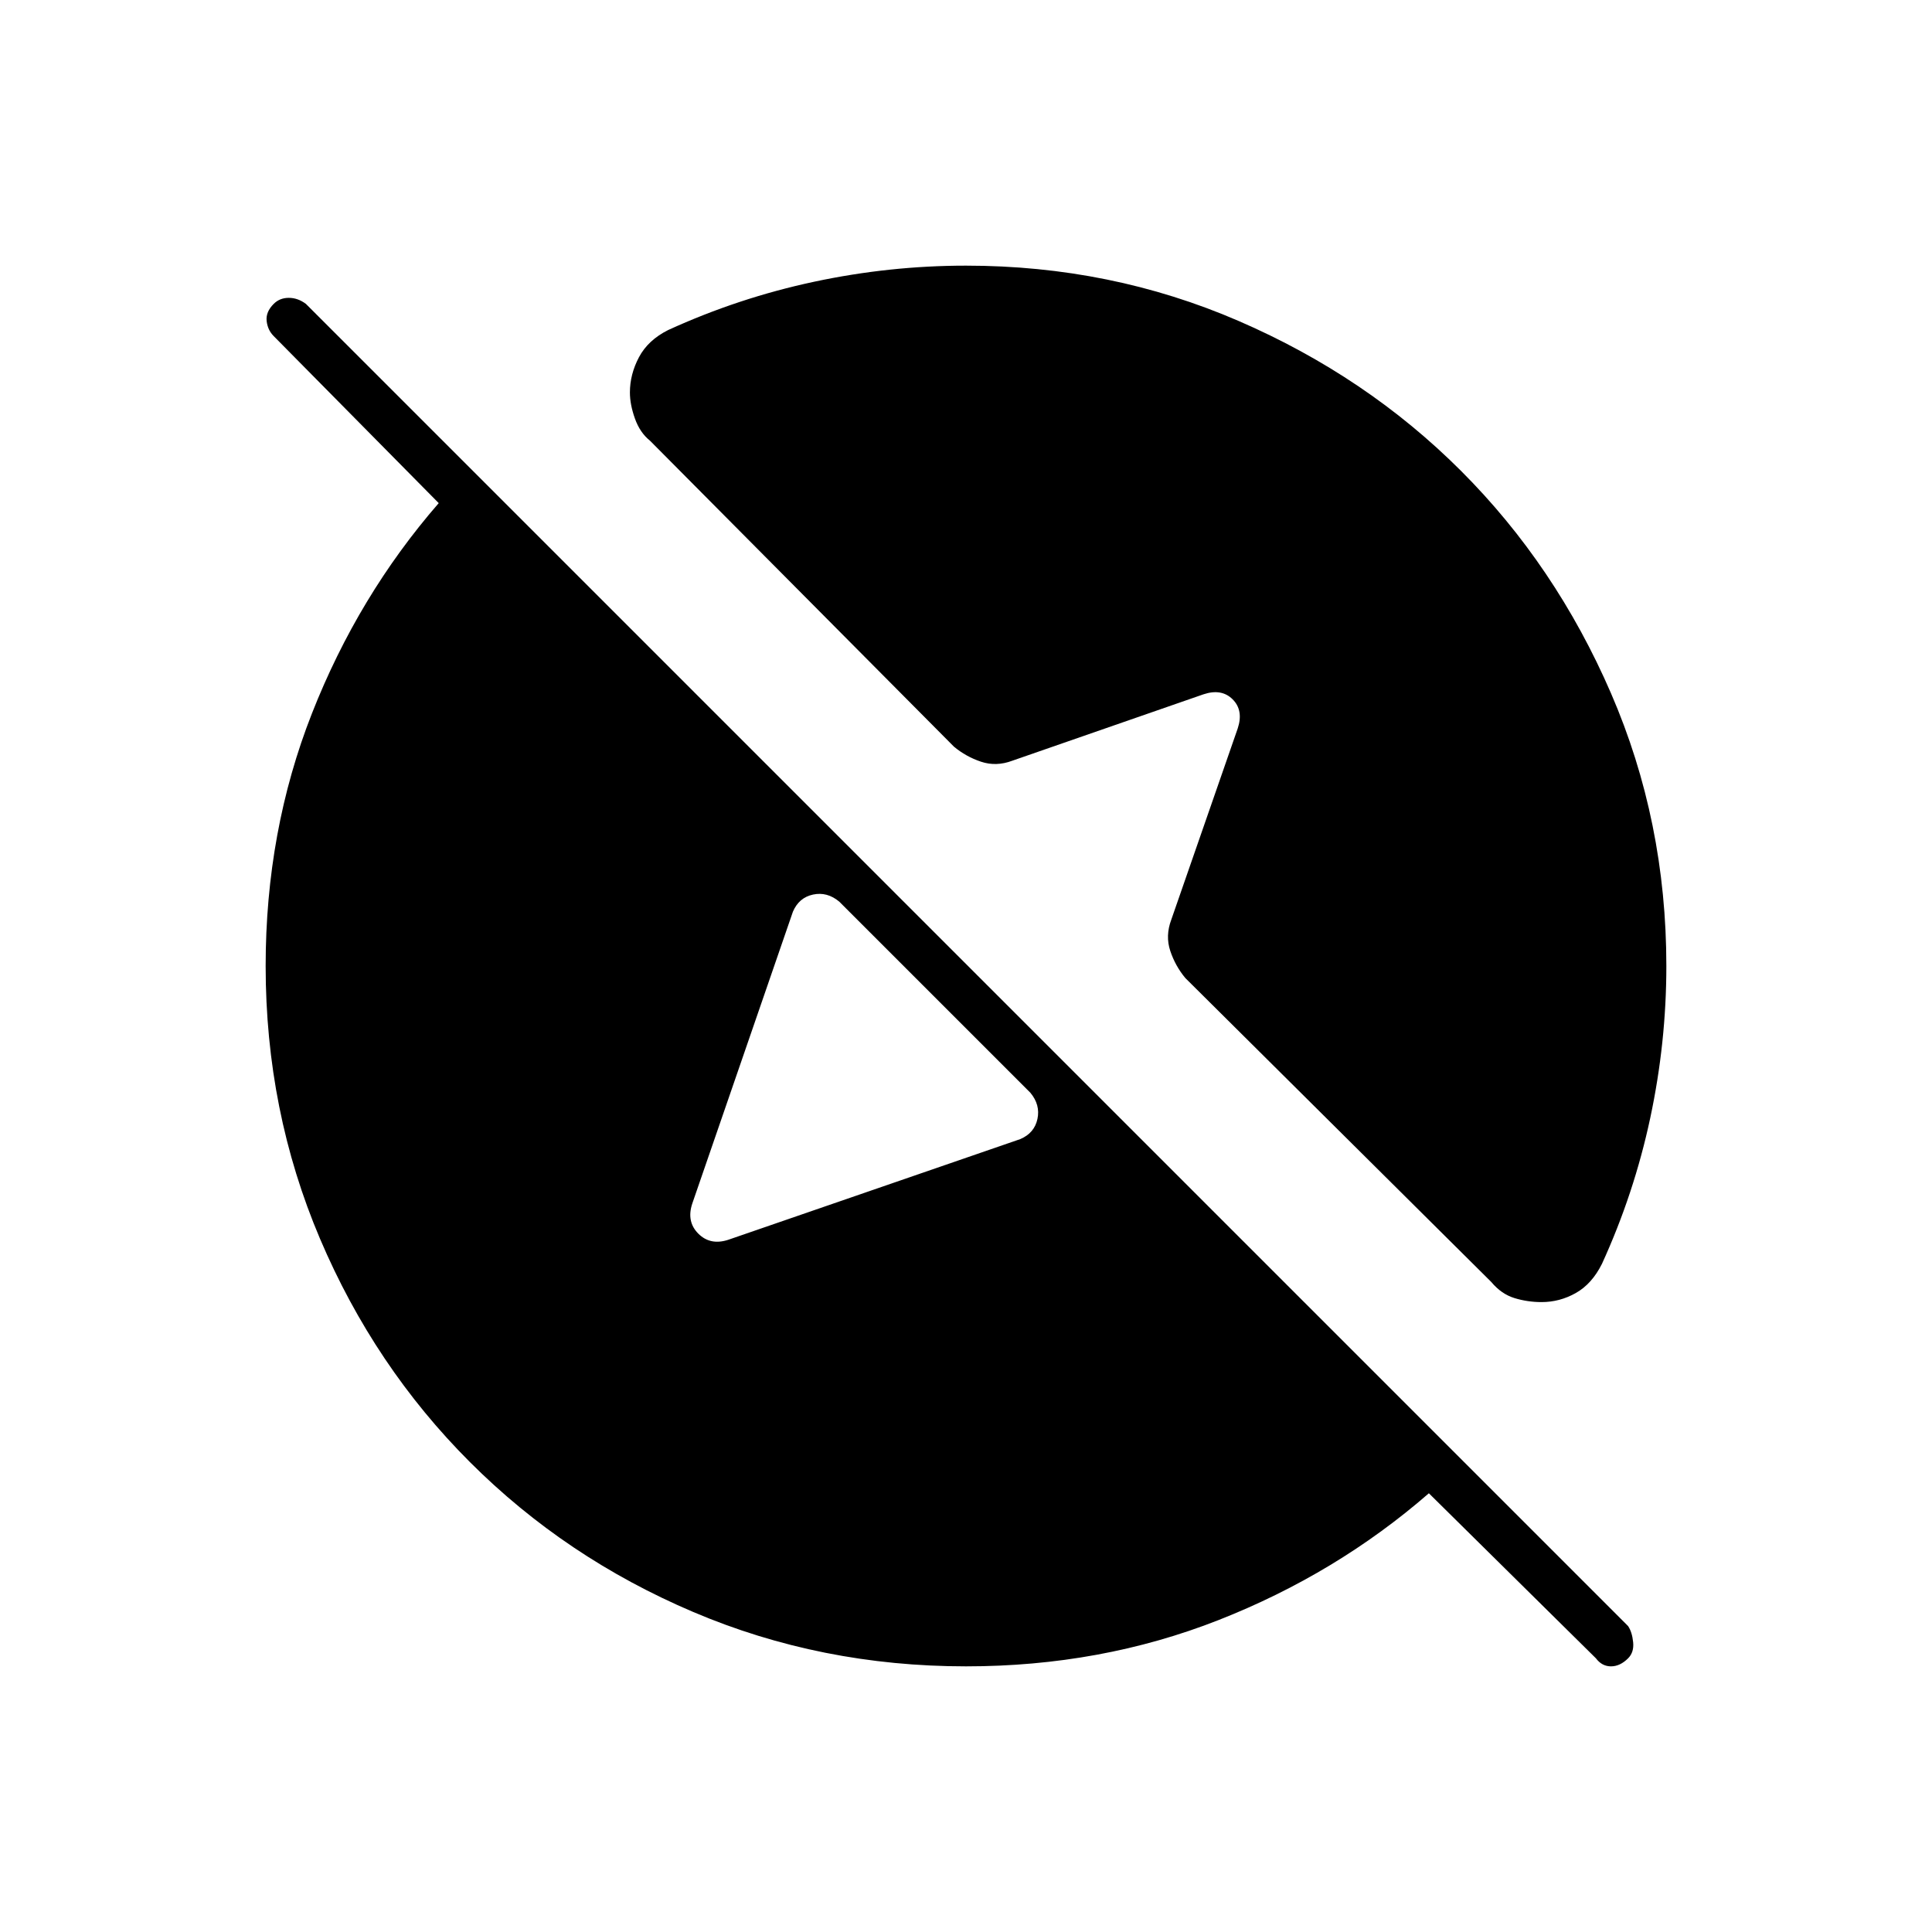 <svg xmlns="http://www.w3.org/2000/svg" width="48" height="48" viewBox="0 -960 960 960"><path d="M480-132q-72 0-135.5-27t-111-74.5Q186-281 159-344.5T132-480q0-67 23-125.5T218-710l-82-83q-3-3-3.5-7.5t3.5-8.5q3-3 7.5-3t8.5 3l657 657q2 3 2.5 8t-2.5 8q-4 4-8.5 4t-7.5-4l-83-82q-46 40-104.5 63T480-132ZM362-344l145-50q7-3 8.5-10t-3.5-13l-95-95q-6-5-13-3.5t-10 8.5l-50 145q-3 9 3 15t15 3Zm404 31q-7 0-13.5-2t-11.5-8L589-474q-5-6-7.5-13.5t.5-15.5l33-95q3-9-2.5-14.5T598-615l-95 33q-8 3-15.5.5T474-589L323-741q-5-4-7.5-11t-2.5-13q0-9 4.5-17.5T332-796q35-16 72.5-24t75.5-8q72 0 135.5 27.5T726-726q47 47 74.5 110.5T828-480q0 38-8 75.5T796-332q-5 10-13 14.5t-17 4.5Z"/></svg>